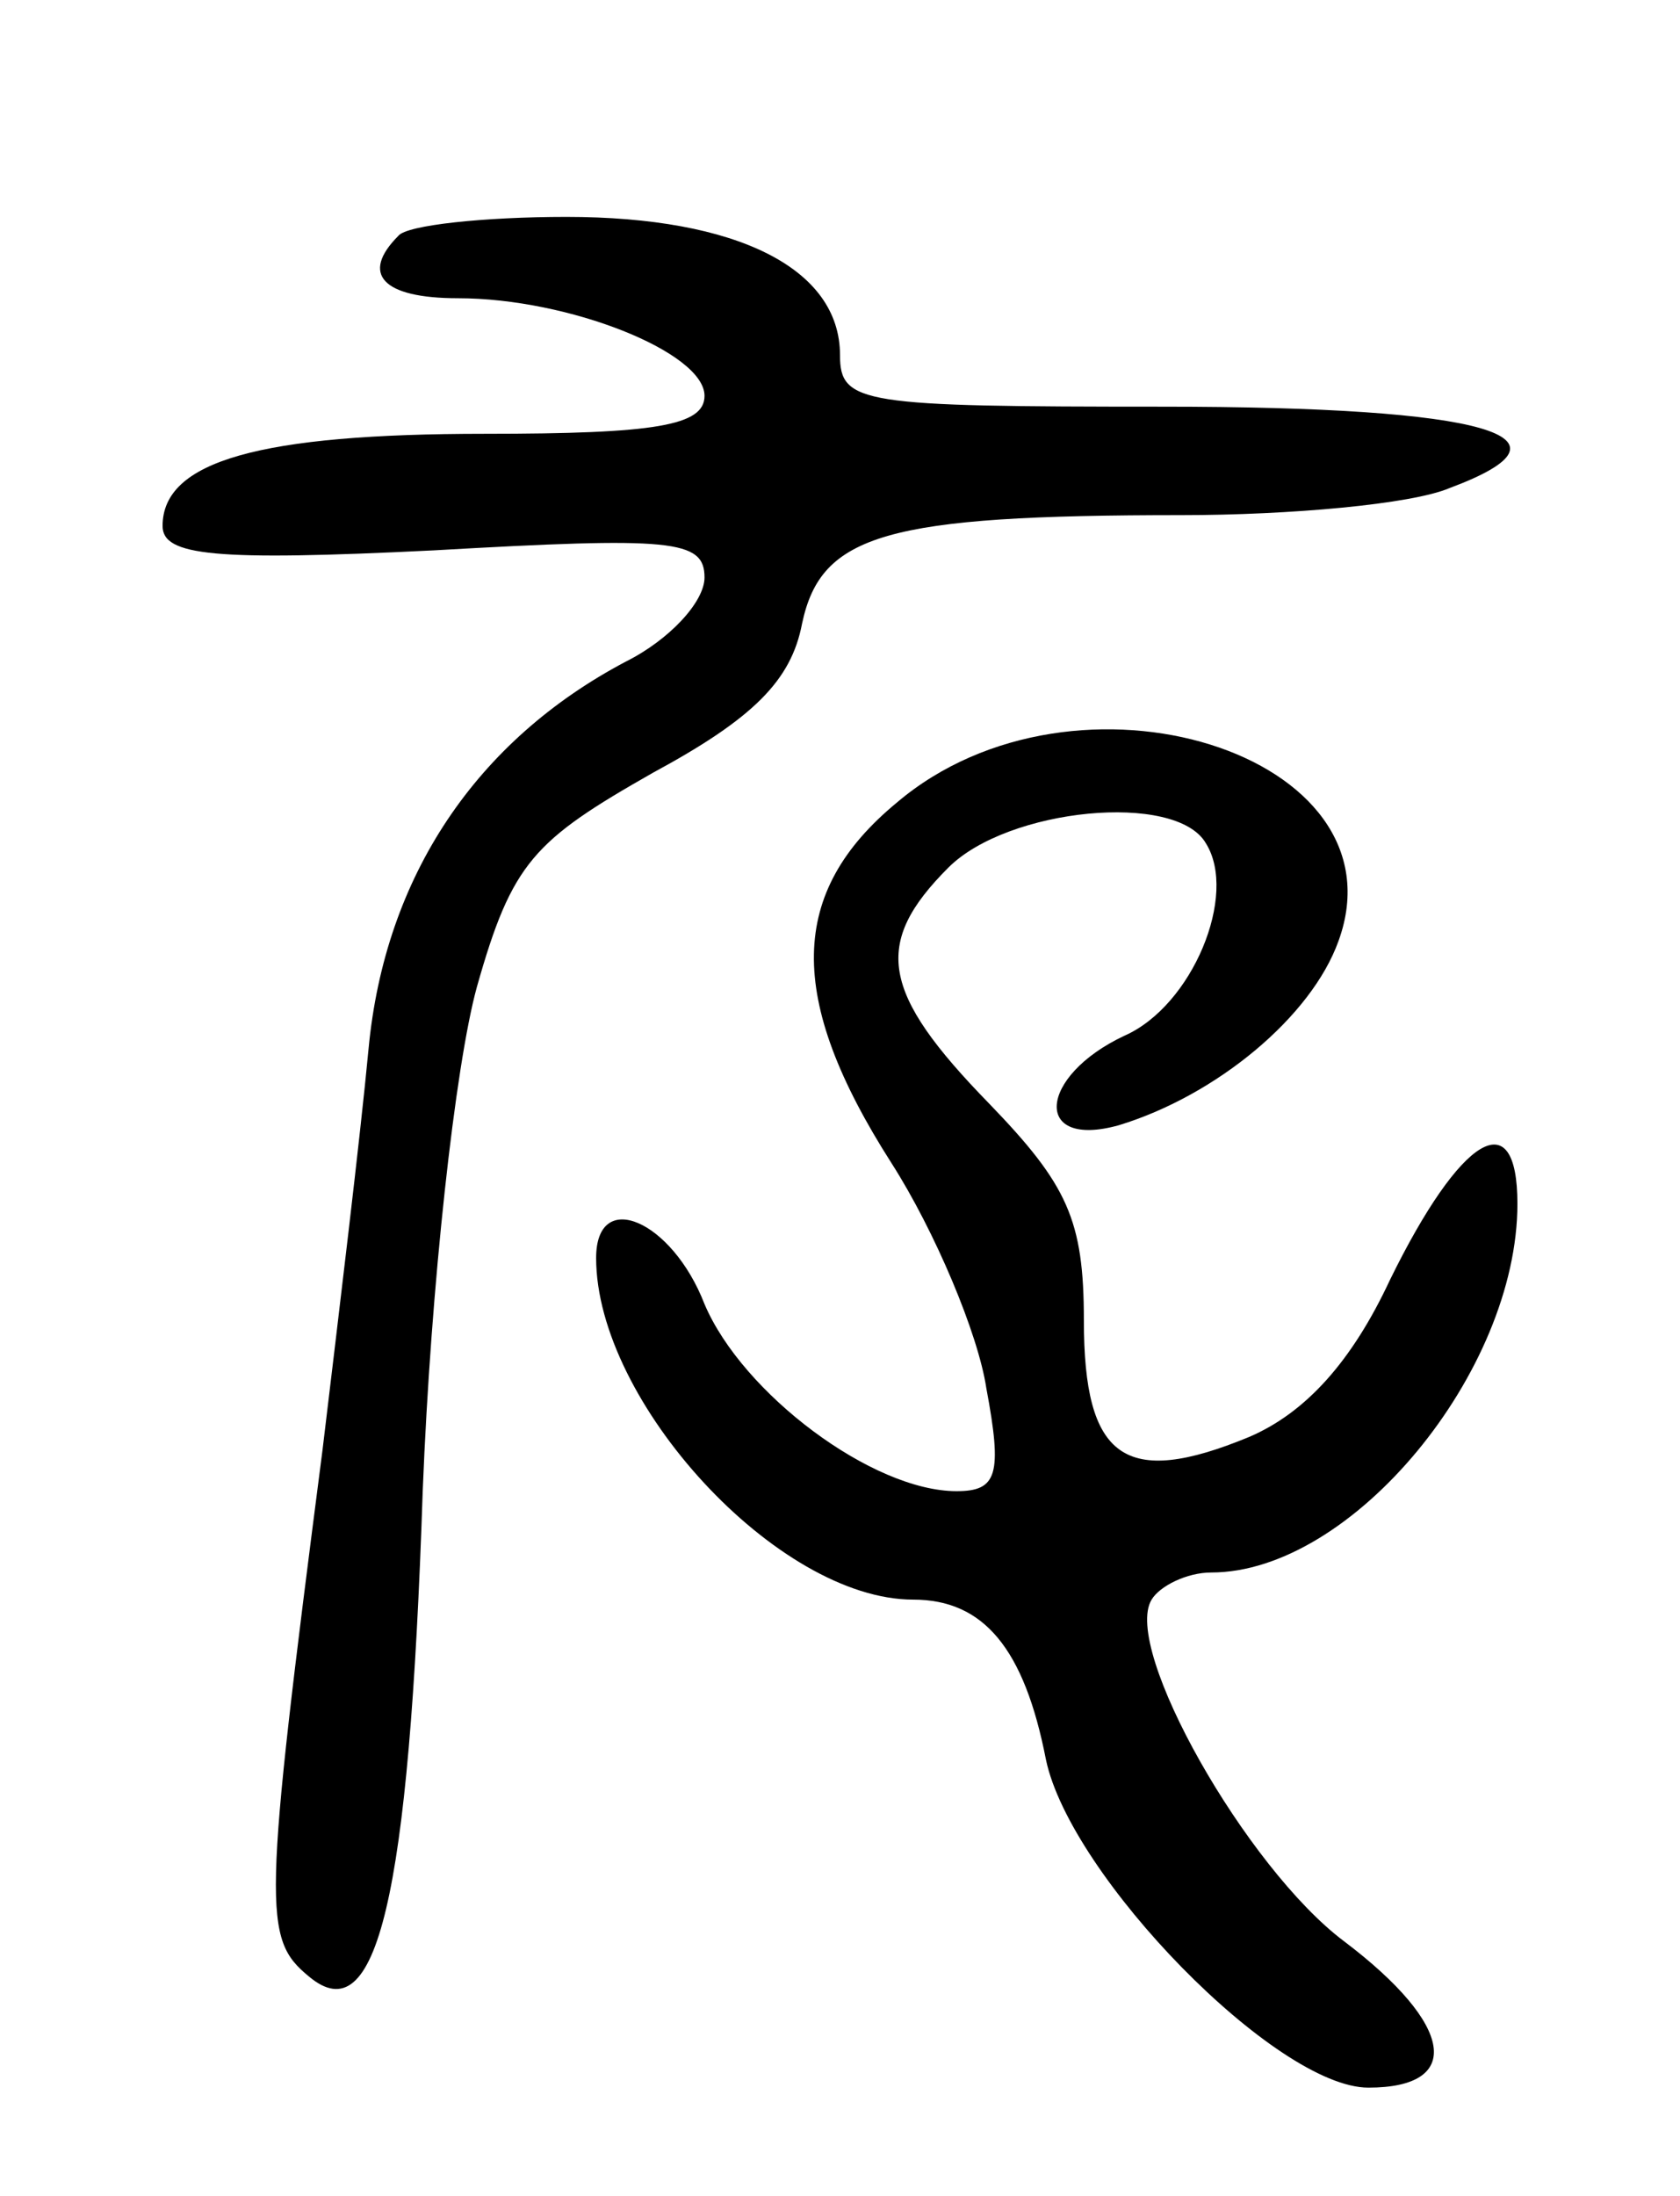 <svg version="1.0" xmlns="http://www.w3.org/2000/svg"
 width="62pt" height="81pt" viewBox="0 0 62 81"
 preserveAspectRatio="xMidYMid meet">
<g transform="translate(0,81) scale(0.1,-0.1)"
fill="#000000" stroke="none">
<path d="M147 723 c-14 -14 -6 -23 22 -23 41 0 91 -20 91 -36 0 -11 -18 -14
-81 -14 -83 0 -119 -10 -119 -34 0 -11 19 -13 100 -9 88 5 100 4 100 -10 0 -9
-13 -23 -29 -31 -55 -29 -89 -79 -95 -143 -3 -32 -11 -98 -17 -148 -22 -170
-22 -180 -5 -194 25 -21 37 28 42 179 3 76 12 157 20 186 13 46 21 54 65 79
37 20 51 34 55 55 7 33 31 40 140 40 40 0 85 4 99 10 51 19 14 30 -106 30
-111 0 -119 1 -119 19 0 32 -38 51 -101 51 -30 0 -59 -3 -62 -7z"/>
<path d="M331 514 c-40 -33 -41 -72 -2 -133 16 -25 32 -63 35 -83 6 -32 4 -38
-11 -38 -31 0 -79 36 -93 69 -12 31 -40 43 -40 17 0 -53 67 -126 117 -126 26
0 41 -18 49 -59 9 -43 85 -121 119 -121 35 0 32 23 -9 54 -36 27 -82 108 -71
126 3 5 13 10 22 10 52 0 113 74 113 136 0 38 -21 25 -47 -28 -14 -30 -31 -49
-52 -58 -46 -19 -61 -8 -61 43 0 37 -6 50 -35 80 -40 41 -43 59 -15 87 22 22
84 28 95 9 12 -19 -5 -60 -30 -71 -32 -15 -34 -42 -2 -33 36 11 71 40 81 68
25 69 -97 107 -163 51z"/>
</g>
</svg>
